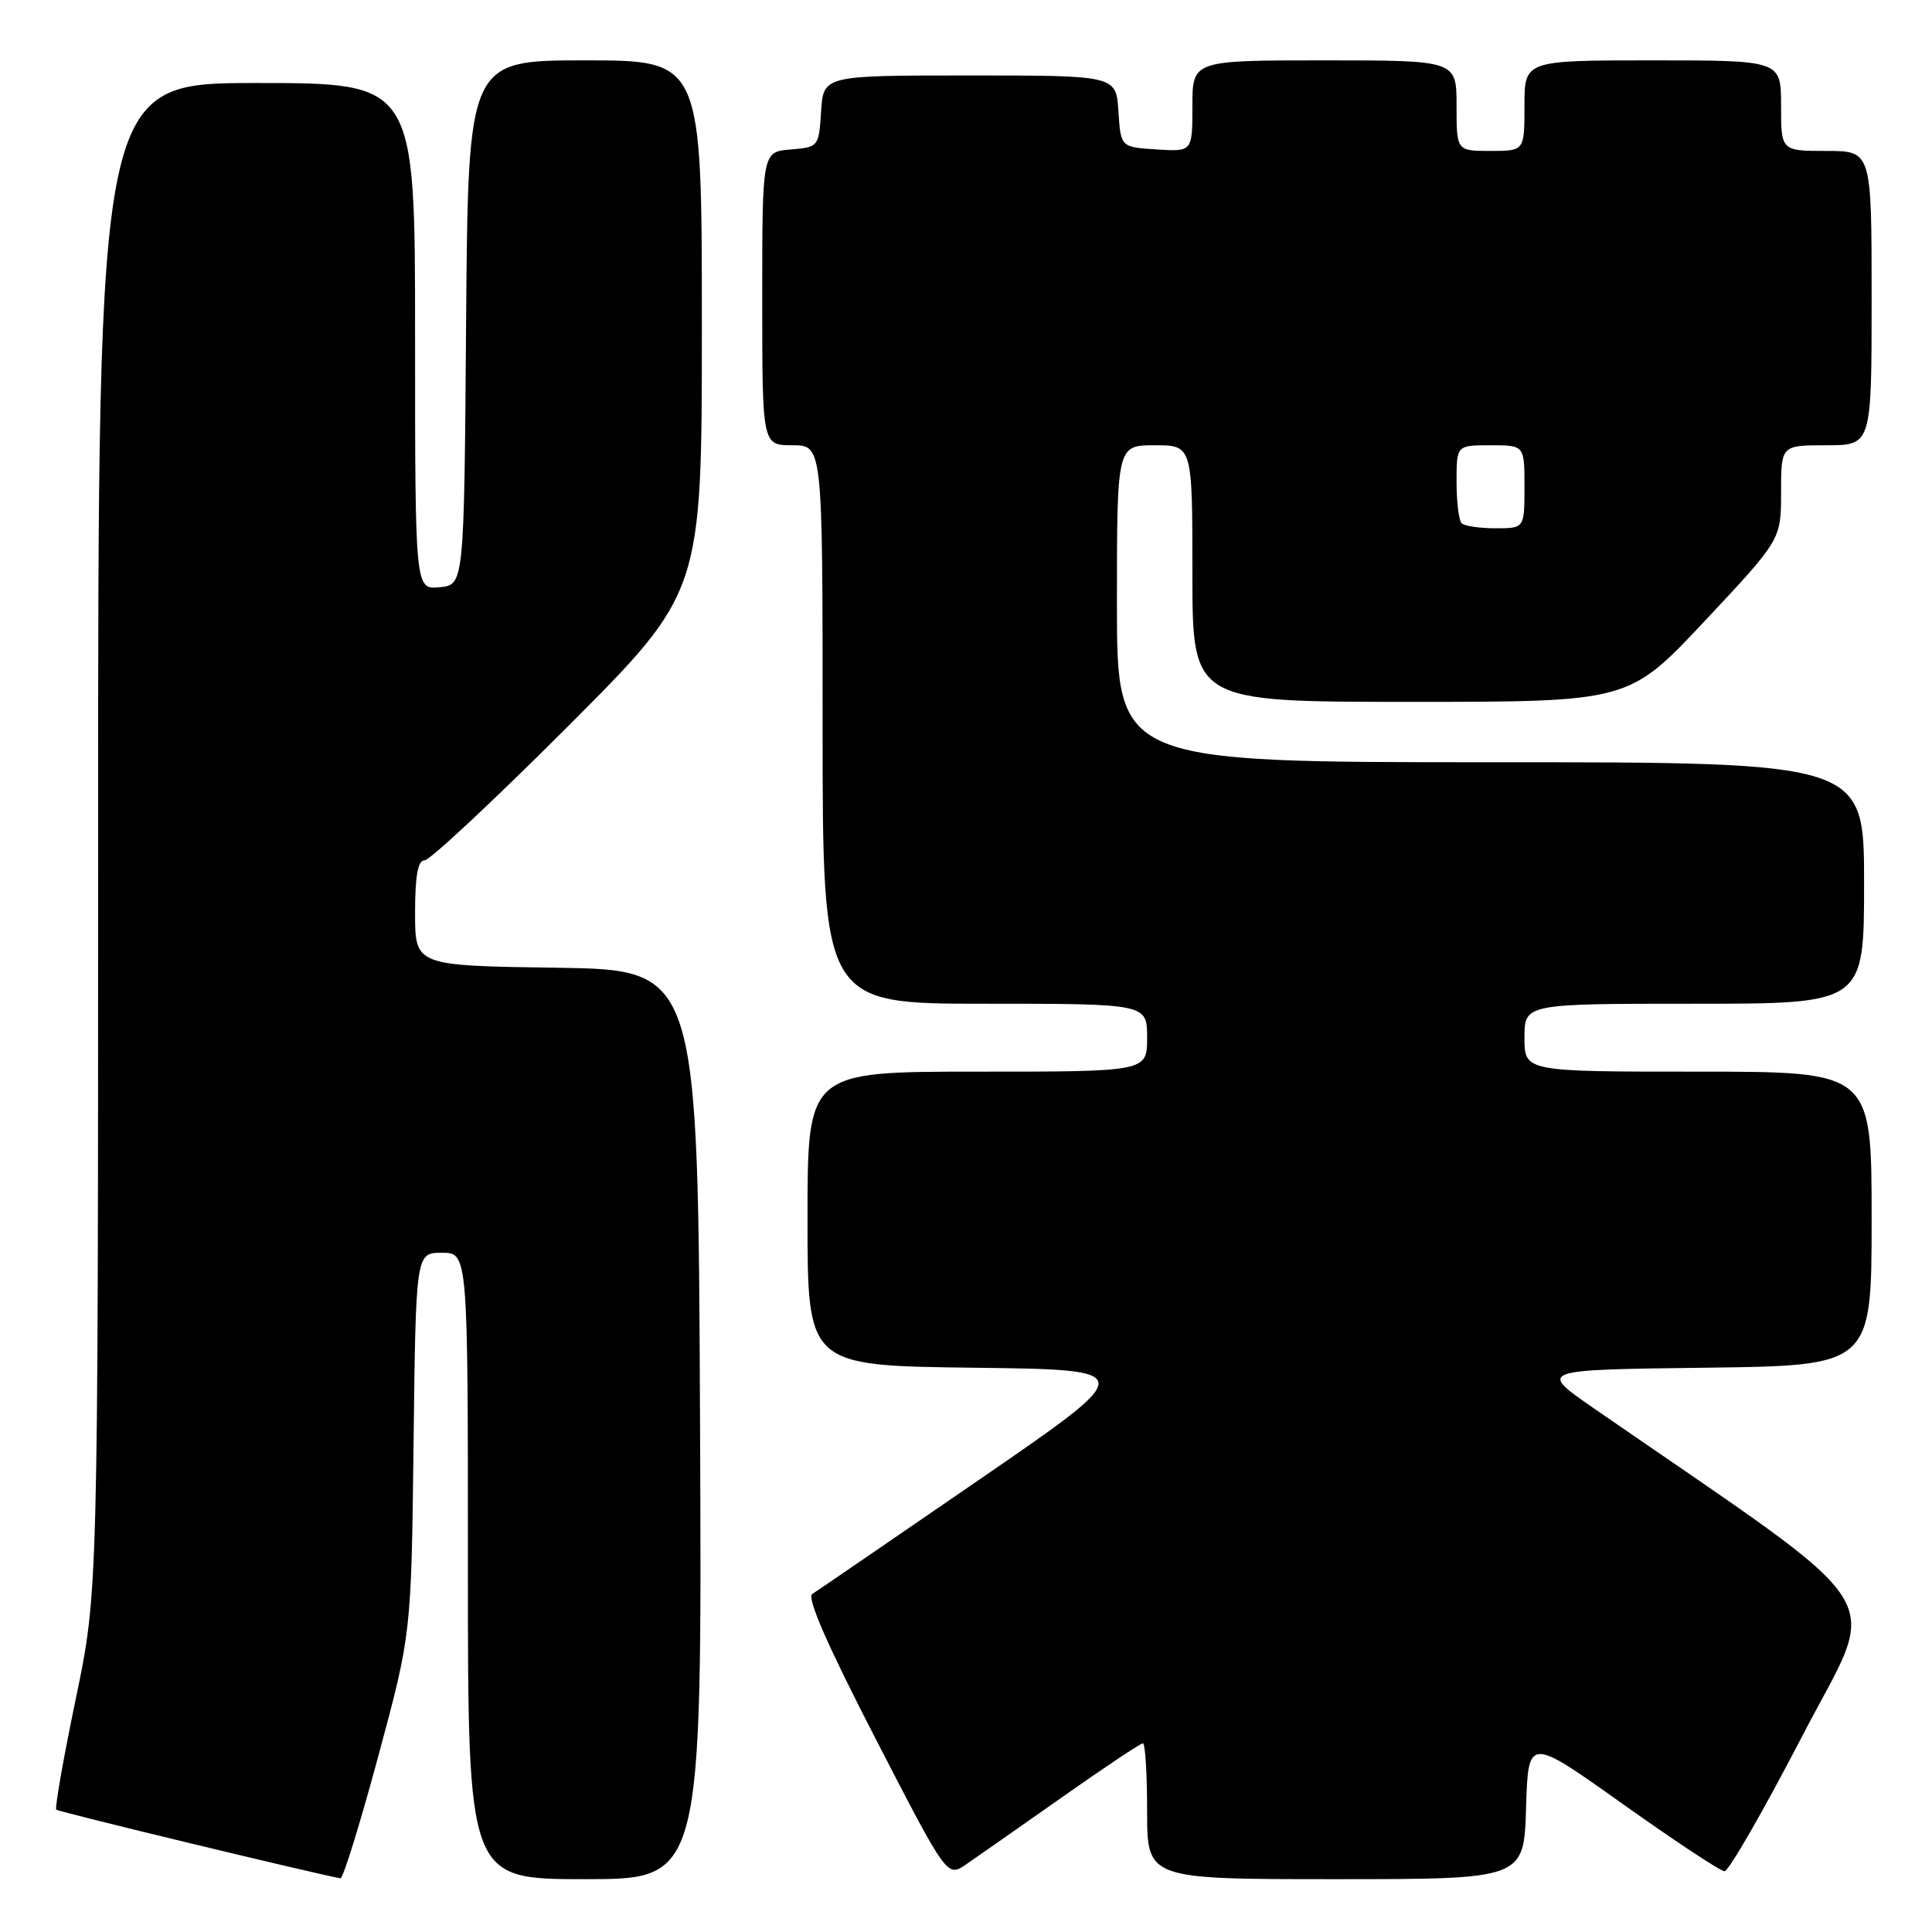 <?xml version="1.0" encoding="UTF-8" standalone="no"?>
<!DOCTYPE svg PUBLIC "-//W3C//DTD SVG 1.1//EN" "http://www.w3.org/Graphics/SVG/1.1/DTD/svg11.dtd" >
<svg xmlns="http://www.w3.org/2000/svg" xmlns:xlink="http://www.w3.org/1999/xlink" version="1.1" viewBox="0 0 256 256">
 <g >
 <path fill="currentColor"
d=" M 50.11 232.75 C 54.50 216.50 54.50 216.50 54.80 191.25 C 55.10 166.00 55.10 166.00 58.55 166.00 C 62.00 166.00 62.00 166.00 62.00 207.50 C 62.00 249.00 62.00 249.00 77.51 249.00 C 93.02 249.00 93.02 249.00 92.76 188.75 C 92.50 128.50 92.50 128.50 73.75 128.23 C 55.00 127.96 55.00 127.96 55.00 120.98 C 55.00 116.03 55.37 114.00 56.26 114.00 C 56.95 114.00 65.50 106.01 75.26 96.24 C 93.00 78.48 93.00 78.48 93.00 43.24 C 93.00 8.00 93.00 8.00 77.51 8.00 C 62.03 8.00 62.03 8.00 61.76 42.75 C 61.50 77.50 61.50 77.50 58.25 77.81 C 55.00 78.13 55.00 78.13 55.00 44.56 C 55.00 11.00 55.00 11.00 34.00 11.00 C 13.00 11.00 13.00 11.00 13.00 110.96 C 13.00 210.93 13.00 210.93 10.03 225.16 C 8.40 233.00 7.24 239.58 7.46 239.79 C 7.74 240.08 41.10 248.13 45.11 248.89 C 45.45 248.95 47.70 241.69 50.11 232.75 Z  M 140.69 238.17 C 146.29 234.22 151.13 231.00 151.44 231.00 C 151.75 231.00 152.00 235.05 152.00 240.00 C 152.00 249.00 152.00 249.00 176.96 249.00 C 201.93 249.00 201.93 249.00 202.21 239.56 C 202.50 230.13 202.50 230.13 215.00 239.02 C 221.88 243.91 227.95 247.93 228.50 247.95 C 229.05 247.97 233.68 239.92 238.79 230.07 C 249.04 210.27 251.86 214.71 211.15 186.58 C 203.81 181.50 203.81 181.50 225.90 181.23 C 248.00 180.96 248.00 180.96 248.00 161.48 C 248.00 142.00 248.00 142.00 225.00 142.00 C 202.00 142.00 202.00 142.00 202.00 137.50 C 202.00 133.00 202.00 133.00 224.50 133.00 C 247.00 133.00 247.00 133.00 247.00 117.00 C 247.00 101.00 247.00 101.00 197.50 101.00 C 148.00 101.00 148.00 101.00 148.00 80.00 C 148.00 59.00 148.00 59.00 153.00 59.00 C 158.00 59.00 158.00 59.00 158.00 76.00 C 158.00 93.00 158.00 93.00 186.92 93.00 C 215.84 93.00 215.84 93.00 225.92 82.25 C 236.00 71.50 236.00 71.50 236.00 65.25 C 236.00 59.00 236.00 59.00 242.00 59.00 C 248.00 59.00 248.00 59.00 248.00 39.50 C 248.00 20.00 248.00 20.00 242.00 20.00 C 236.00 20.00 236.00 20.00 236.00 14.00 C 236.00 8.00 236.00 8.00 219.00 8.00 C 202.00 8.00 202.00 8.00 202.00 14.00 C 202.00 20.00 202.00 20.00 197.50 20.00 C 193.00 20.00 193.00 20.00 193.00 14.00 C 193.00 8.00 193.00 8.00 175.50 8.00 C 158.00 8.00 158.00 8.00 158.00 14.05 C 158.00 20.11 158.00 20.11 153.25 19.80 C 148.50 19.50 148.50 19.50 148.20 14.75 C 147.89 10.00 147.89 10.00 128.50 10.00 C 109.11 10.00 109.11 10.00 108.80 14.75 C 108.50 19.45 108.46 19.50 104.75 19.81 C 101.00 20.12 101.00 20.12 101.00 39.56 C 101.00 59.00 101.00 59.00 105.00 59.00 C 109.00 59.00 109.00 59.00 109.00 96.00 C 109.00 133.00 109.00 133.00 130.50 133.00 C 152.00 133.00 152.00 133.00 152.00 137.50 C 152.00 142.00 152.00 142.00 129.50 142.00 C 107.00 142.00 107.00 142.00 107.00 161.48 C 107.00 180.96 107.00 180.96 128.97 181.23 C 150.94 181.50 150.94 181.50 129.85 196.00 C 118.25 203.97 108.25 210.82 107.63 211.21 C 106.87 211.69 109.65 218.04 116.00 230.35 C 125.50 248.77 125.50 248.77 128.00 247.05 C 129.38 246.11 135.08 242.11 140.69 238.17 Z  M 193.67 69.33 C 193.30 68.97 193.00 66.49 193.00 63.83 C 193.00 59.00 193.00 59.00 197.50 59.00 C 202.00 59.00 202.00 59.00 202.00 64.50 C 202.00 70.00 202.00 70.00 198.17 70.00 C 196.06 70.00 194.03 69.70 193.67 69.33 Z "/>
</g>
</svg>